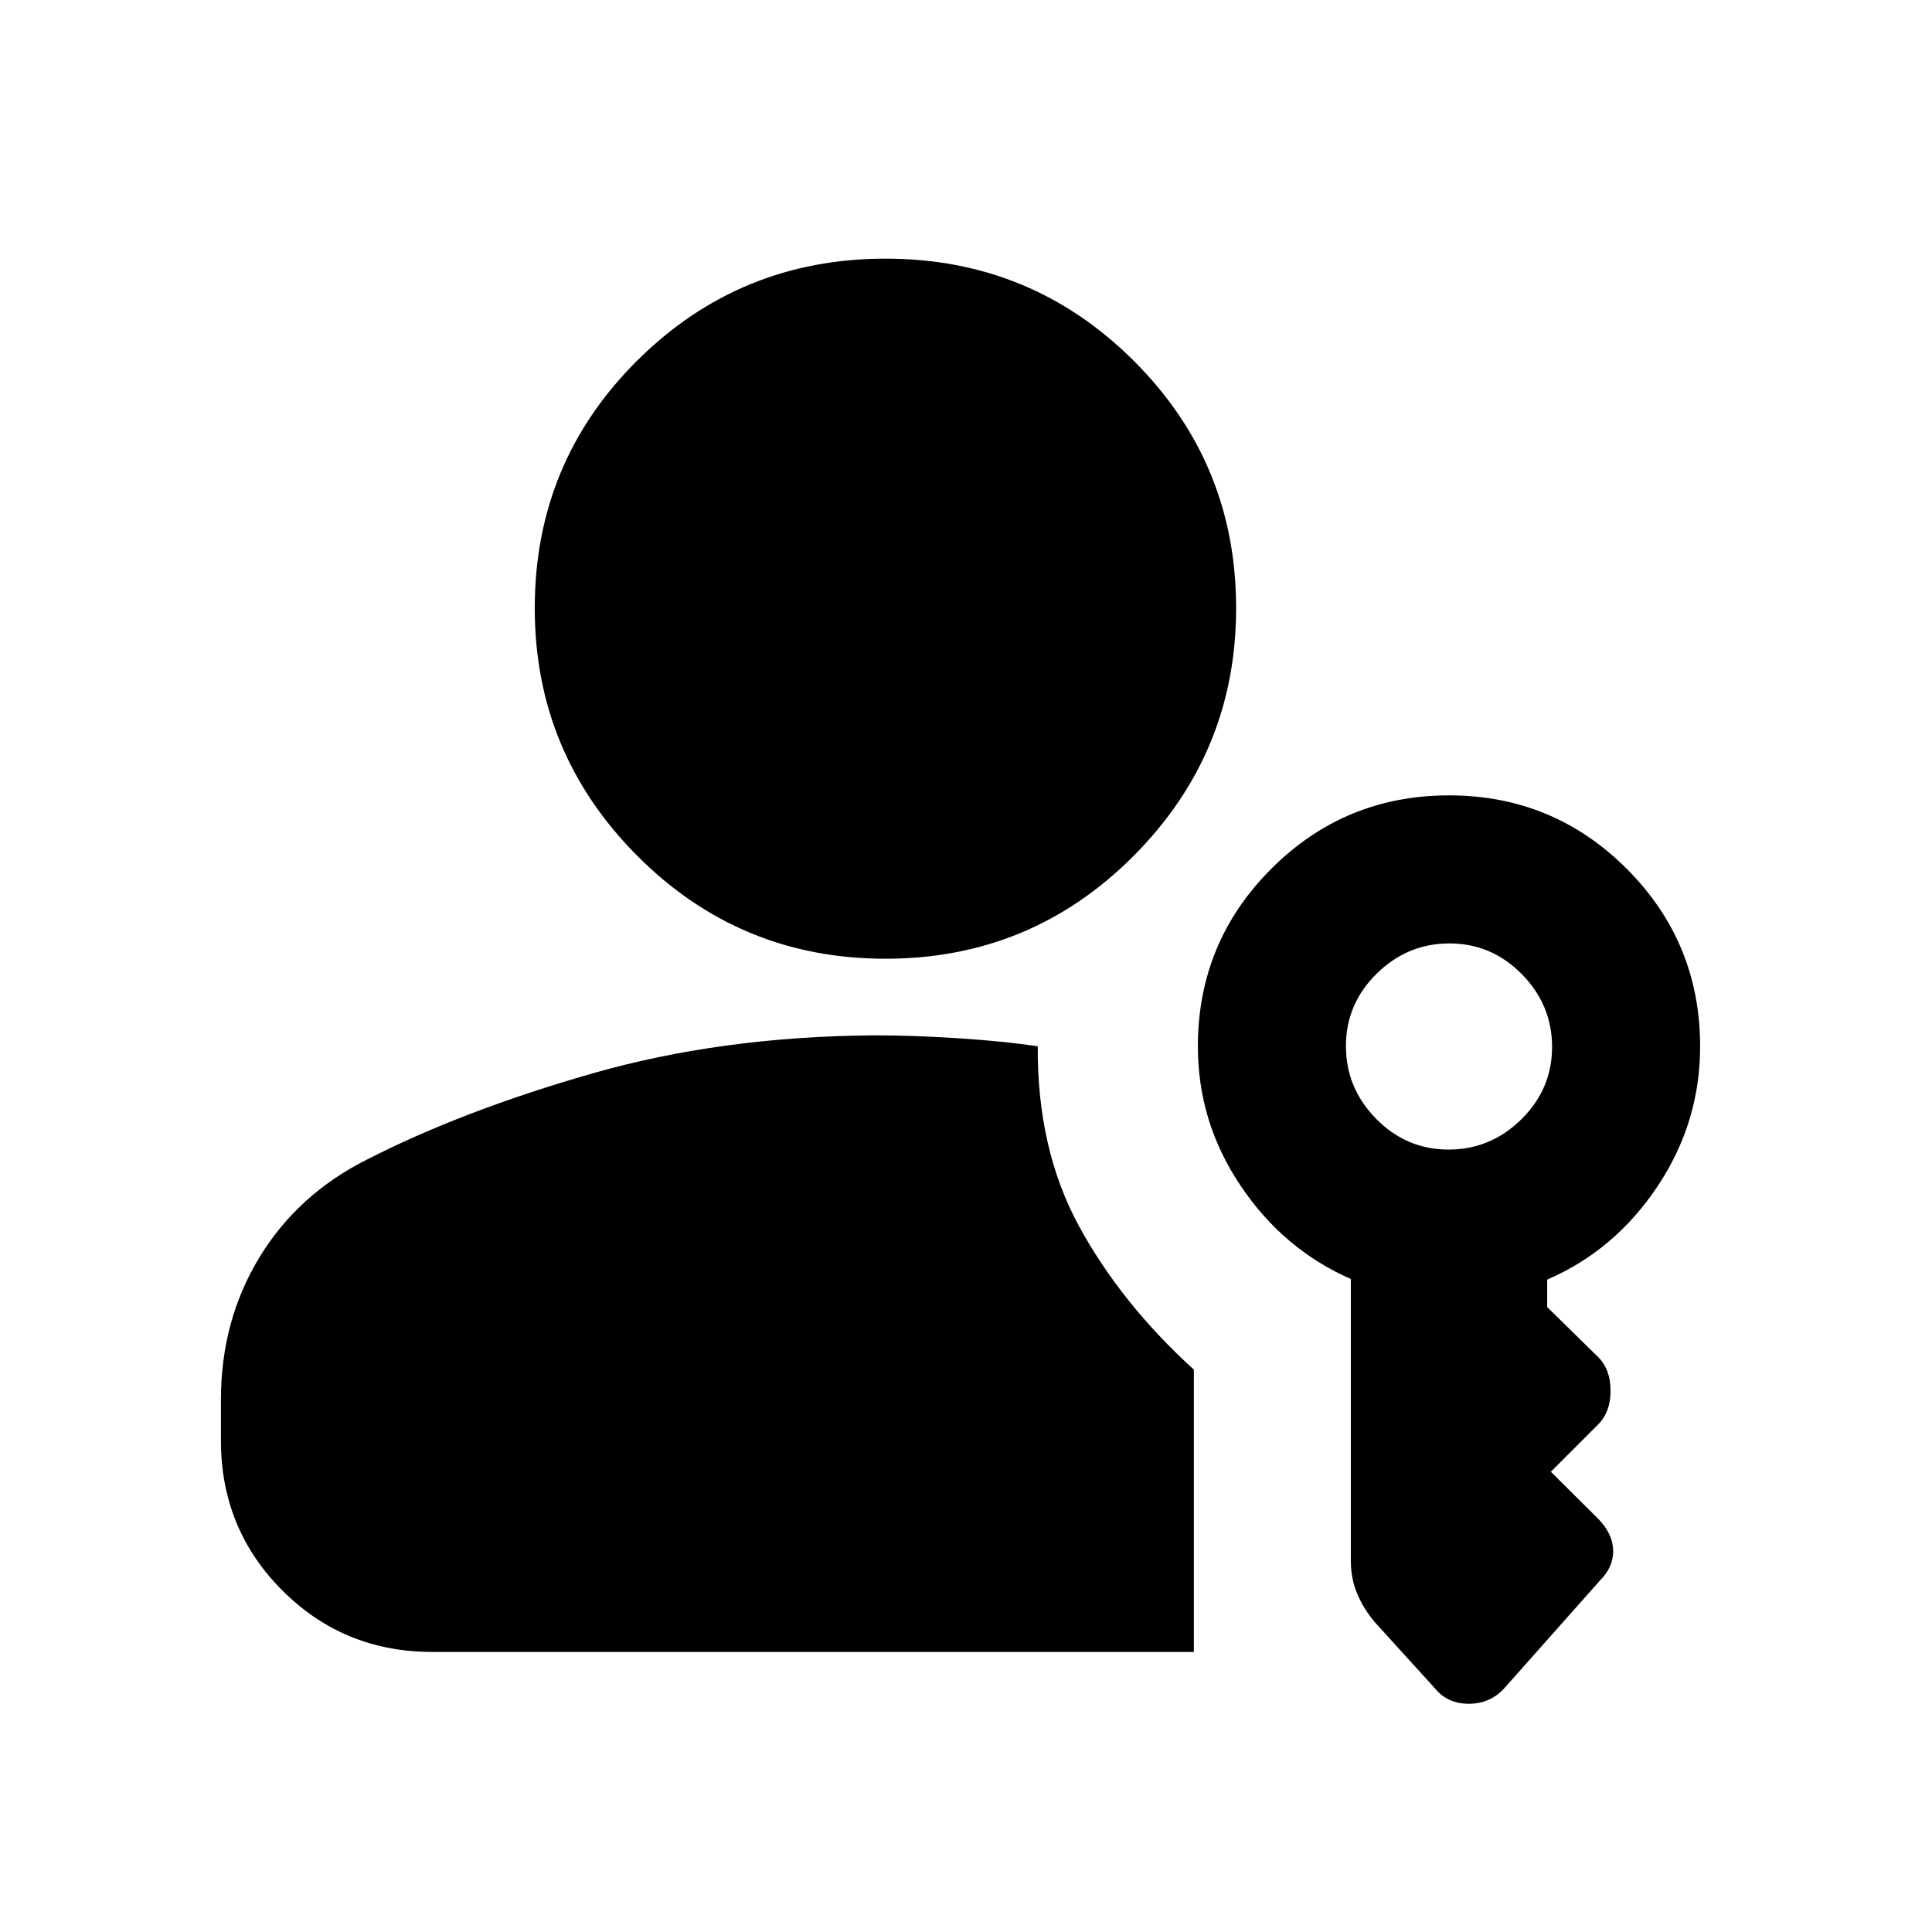 <svg xmlns="http://www.w3.org/2000/svg" height="20" viewBox="0 -960 960 960" width="20"><path d="M440.01-483.609q-72.423 0-123.359-51.143-50.935-51.142-50.935-123.066 0-72.423 50.935-123.043 50.936-50.62 123.359-50.62t123.316 50.73q50.892 50.729 50.892 122.923 0 71.928-50.892 123.073-50.893 51.146-123.316 51.146Zm272.903 362.436-29.804-32.804q-5.631-6.696-8.761-14.207-3.131-7.511-3.131-16.373v-139.921q-33.5-14.696-54.75-46.308-21.25-31.612-21.25-69.214 0-51.826 36.478-88.305 36.479-36.478 88.305-36.478 51.826 0 88.305 36.478 36.478 36.479 36.478 88.305 0 37.823-21.25 69.607t-54.75 46.215v13.657l25.304 24.804q6.196 6.196 6.196 16.772 0 10.576-6.196 16.772l-23.478 23.478 23.478 23.317q7.261 7.422 7.479 15.672.217 8.25-6.479 14.968l-47.565 53.565q-7.041 7.761-17.693 7.761-10.653 0-16.916-7.761Zm-498.13-17.999q-43.955 0-74.478-30.524-30.523-30.523-30.523-74.478v-20.347q0-39.223 19.108-70.677 19.109-31.454 53.631-48.715 47.609-24.305 111.772-42.685 64.163-18.381 140.055-18.946 19.869 0 42.565 1.5 22.696 1.5 38.739 3.935-.326 51.218 20.587 89.533t56.978 71.137v140.267H214.783Zm504.982-249.611q20.909 0 36.18-15.036 15.272-15.037 15.272-35.946t-15.036-36.18q-15.037-15.272-35.946-15.272t-36.18 15.036q-15.272 15.037-15.272 35.946t15.036 36.18q15.037 15.272 35.946 15.272Z"/></svg>